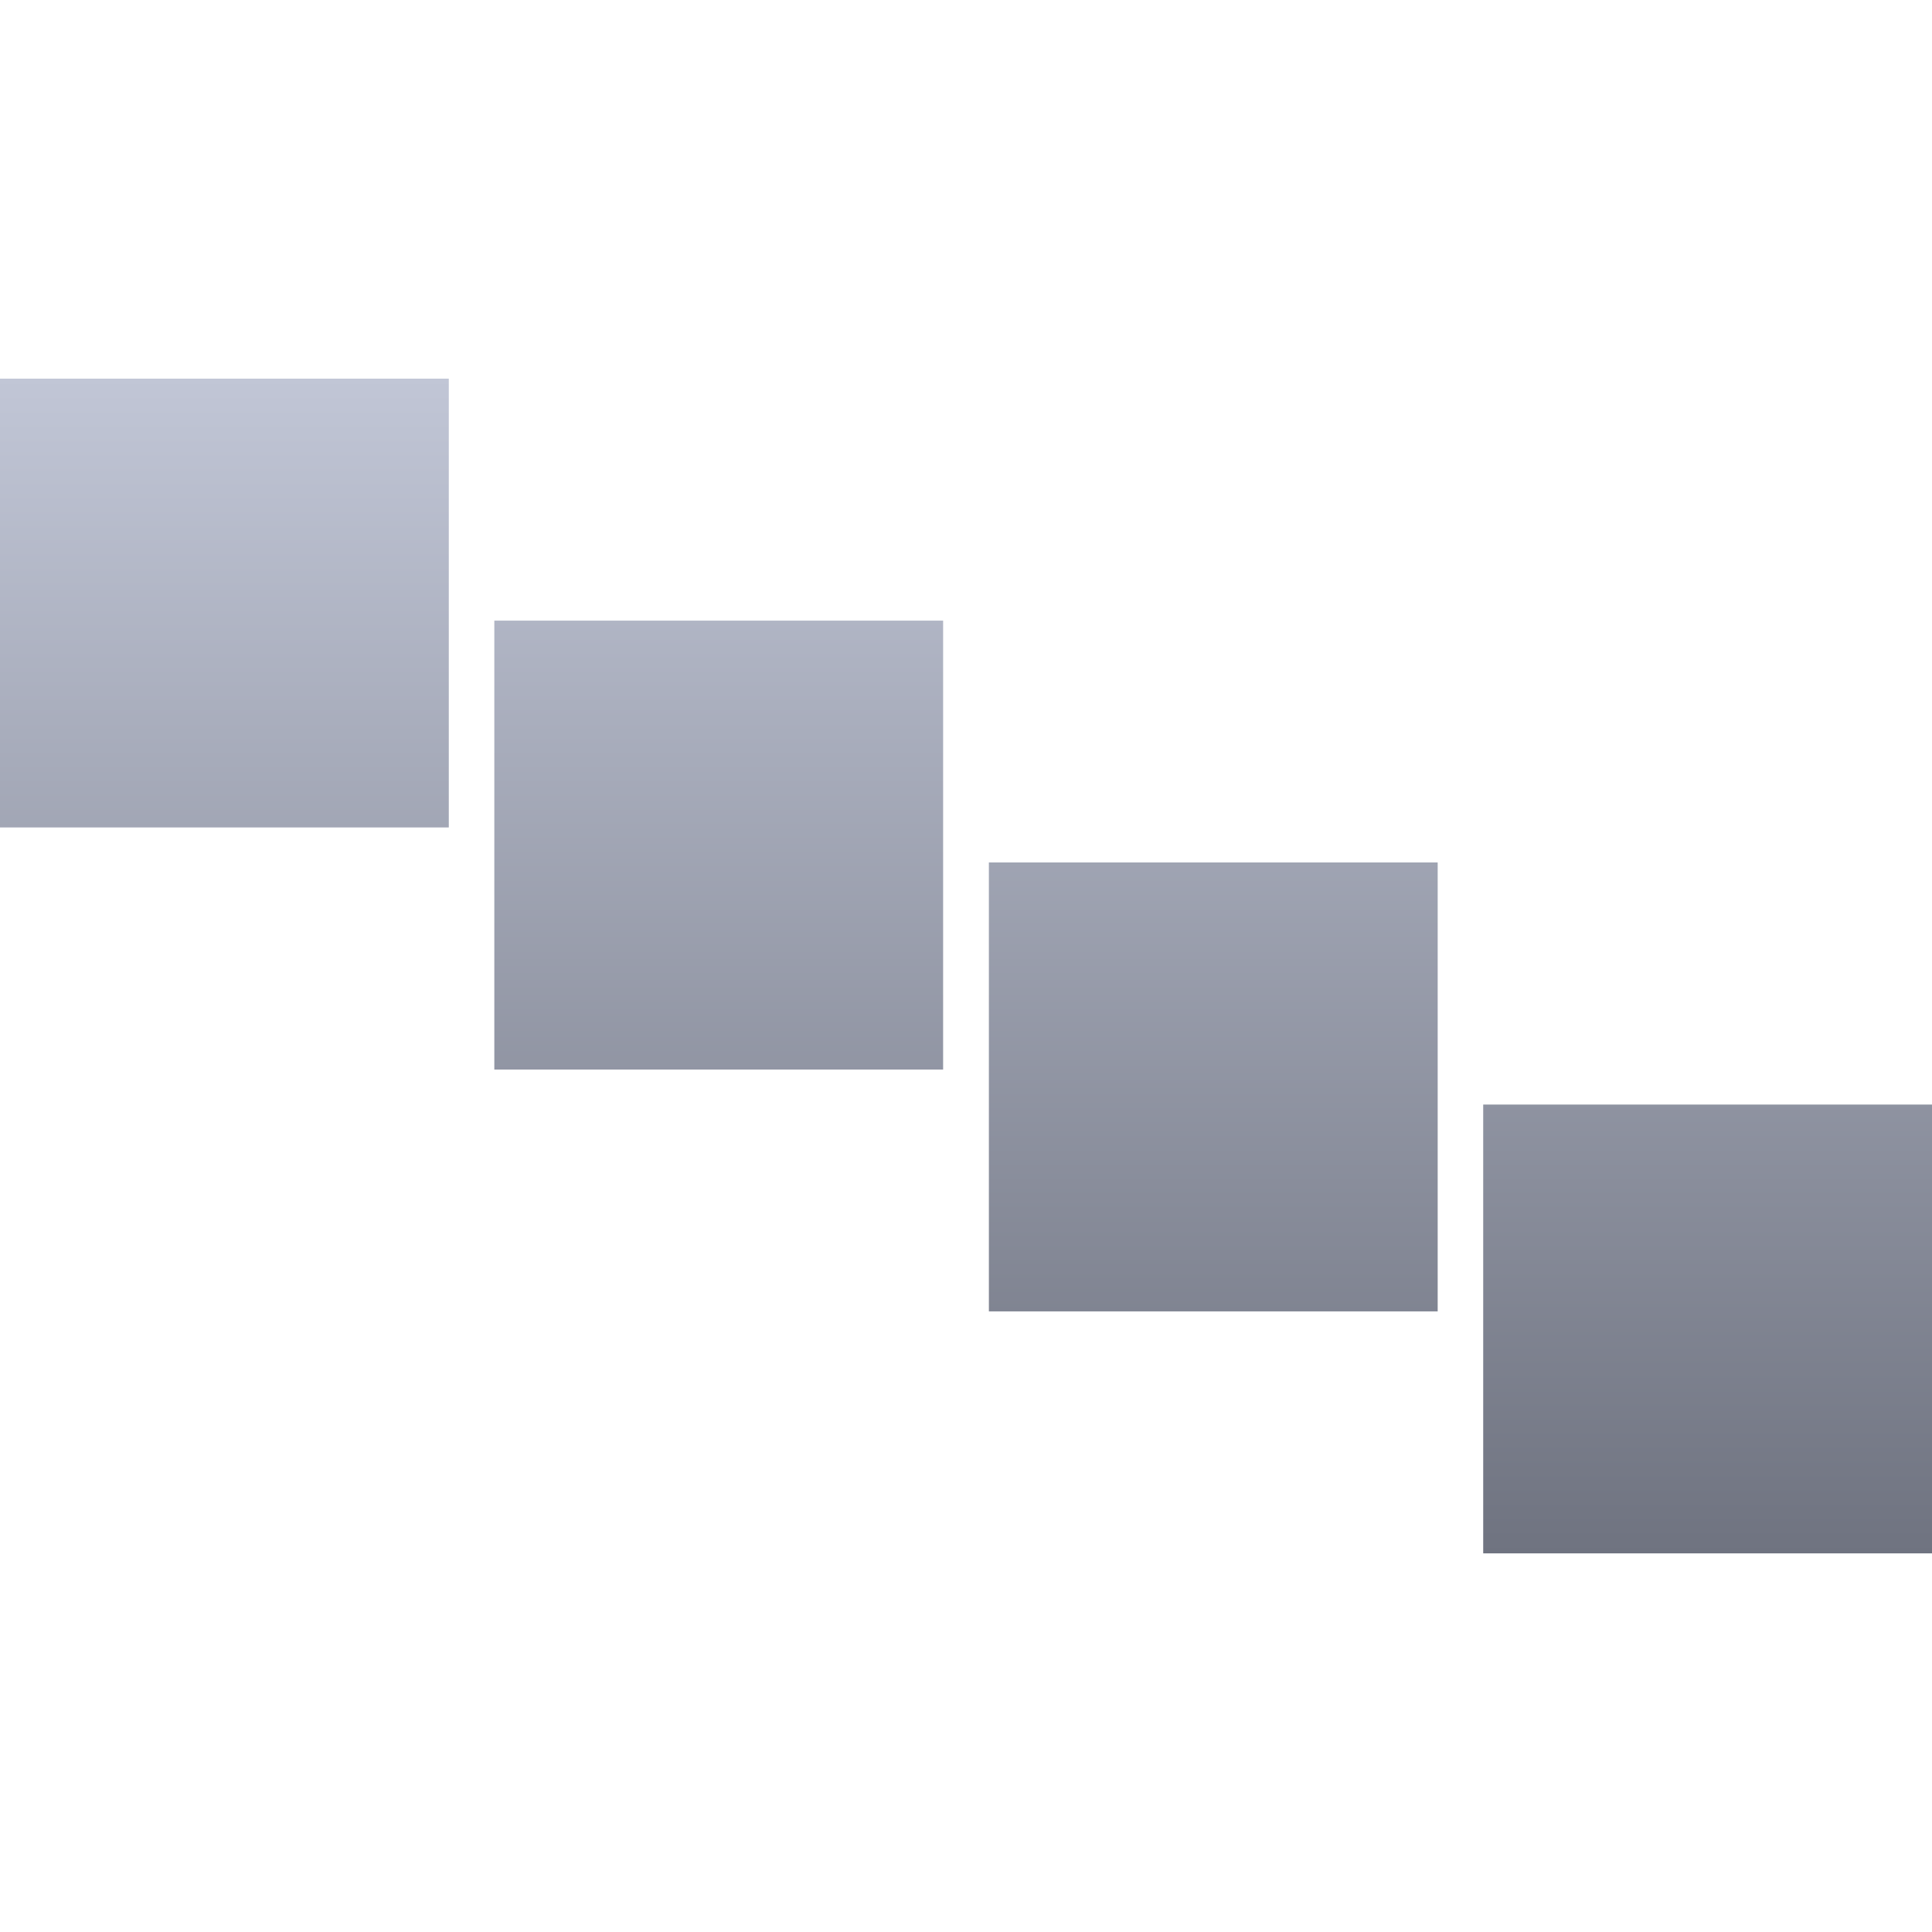 <svg xmlns="http://www.w3.org/2000/svg" xmlns:xlink="http://www.w3.org/1999/xlink" width="64" height="64" viewBox="0 0 64 64" version="1.1"><defs><linearGradient id="linear0" gradientUnits="userSpaceOnUse" x1="0" y1="0" x2="0" y2="1" gradientTransform="matrix(64,0,0,38.914,0,12.543)"><stop offset="0" style="stop-color:#c1c6d6;stop-opacity:1;"/><stop offset="1" style="stop-color:#6f7380;stop-opacity:1;"/></linearGradient></defs><g id="surface1"><path style=" stroke:none;fill-rule:evenodd;fill:url(#linear0);" d="M 0 12.543 L 14.867 12.543 L 14.867 27.41 L 0 27.41 Z M 16.375 20.559 L 31.242 20.559 L 31.242 35.43 L 16.375 35.43 Z M 32.758 28.57 L 47.625 28.57 L 47.625 43.441 L 32.758 43.441 Z M 49.133 36.59 L 64 36.59 L 64 51.457 L 49.133 51.457 Z M 49.133 36.59 "/></g></svg>
